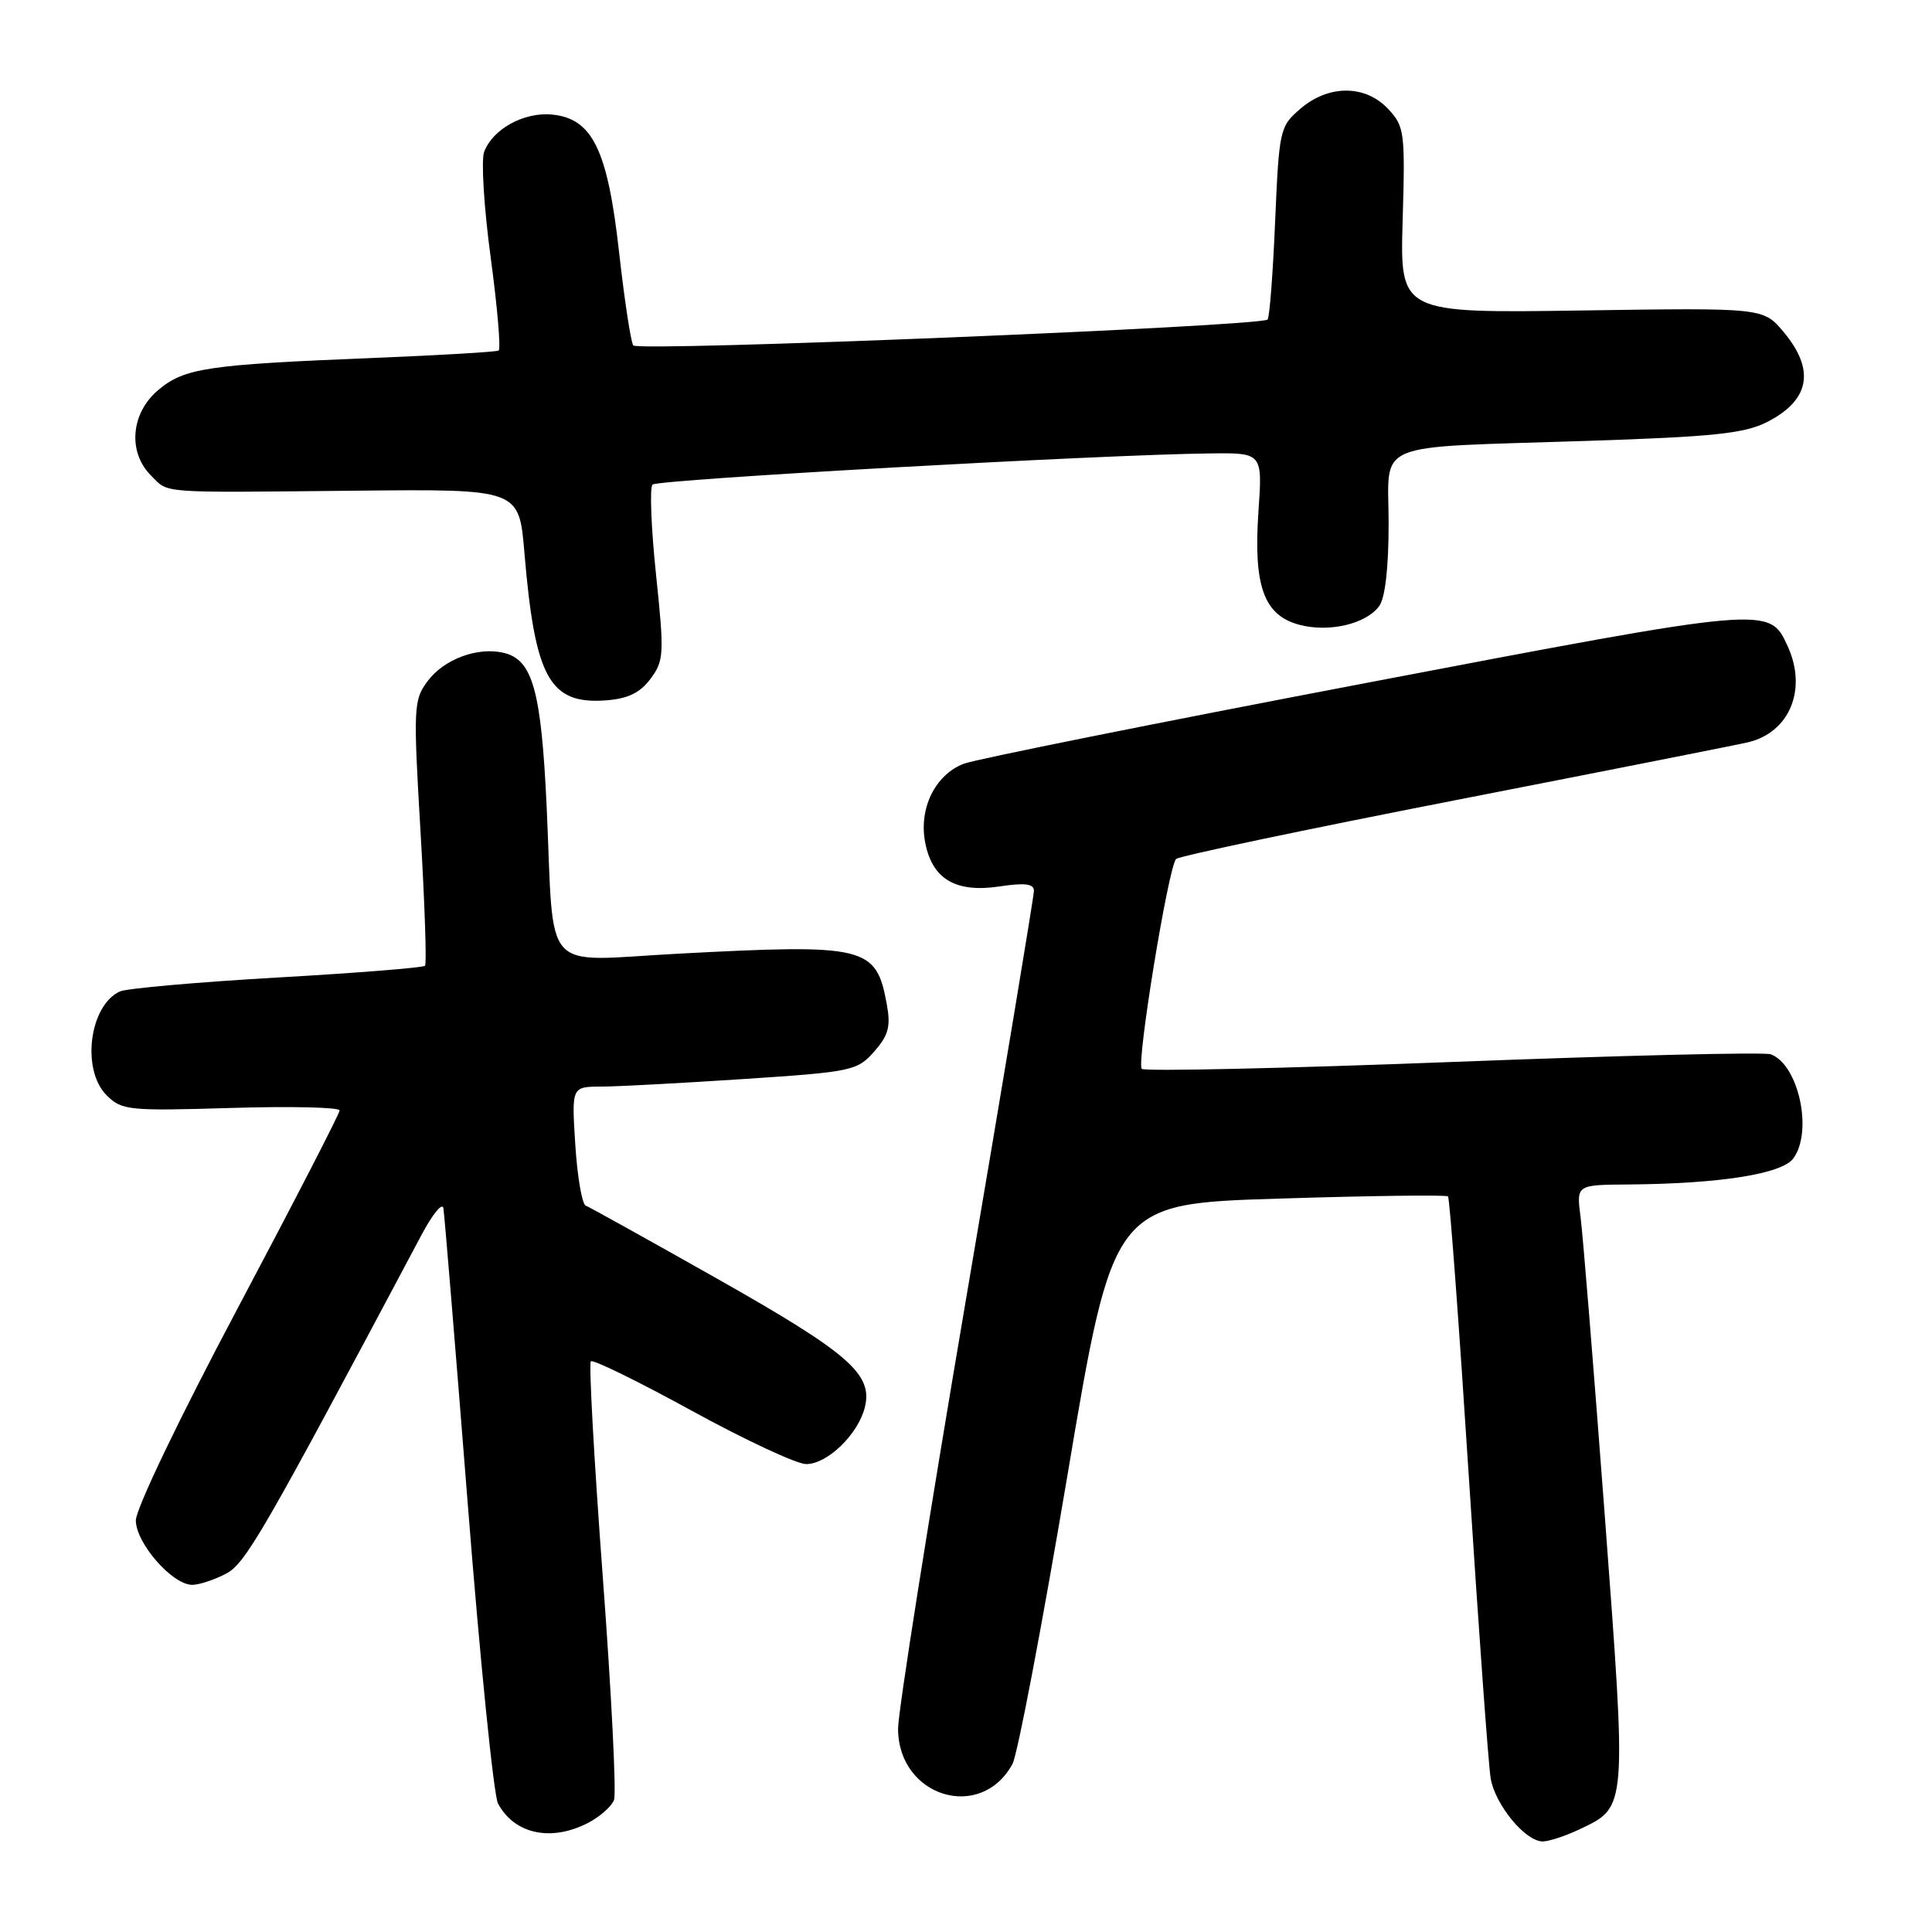 <?xml version="1.0" encoding="UTF-8" standalone="no"?>
<!DOCTYPE svg PUBLIC "-//W3C//DTD SVG 1.1//EN" "http://www.w3.org/Graphics/SVG/1.1/DTD/svg11.dtd" >
<svg xmlns="http://www.w3.org/2000/svg" xmlns:xlink="http://www.w3.org/1999/xlink" version="1.1" viewBox="0 0 256 256">
 <g >
 <path fill="currentColor"
d=" M 209.37 242.36 C 215.60 239.39 215.56 239.84 212.64 200.80 C 211.18 181.39 209.74 163.59 209.43 161.25 C 208.88 157.00 208.88 157.00 215.69 156.95 C 227.87 156.86 236.12 155.56 237.63 153.49 C 240.24 149.92 238.34 141.11 234.65 139.70 C 233.86 139.39 214.93 139.85 192.58 140.71 C 170.23 141.57 151.65 141.98 151.29 141.63 C 150.56 140.90 154.81 114.87 155.84 113.82 C 156.20 113.44 172.93 109.92 193.00 106.00 C 213.07 102.08 230.47 98.64 231.65 98.35 C 237.14 97.03 239.48 91.35 236.89 85.66 C 234.44 80.29 234.64 80.27 180.69 90.56 C 153.09 95.82 129.24 100.61 127.70 101.20 C 123.92 102.66 121.74 107.09 122.58 111.58 C 123.50 116.48 126.61 118.33 132.43 117.46 C 135.82 116.95 137.00 117.10 137.00 118.04 C 137.00 118.74 132.95 143.10 128.00 172.16 C 123.05 201.23 119.00 226.83 119.00 229.05 C 119.00 238.08 129.96 241.46 134.16 233.73 C 134.83 232.50 138.10 215.30 141.44 195.50 C 147.50 159.50 147.50 159.50 169.48 158.82 C 181.57 158.44 191.65 158.31 191.87 158.53 C 192.09 158.75 193.33 175.48 194.63 195.72 C 195.93 215.95 197.23 233.91 197.52 235.63 C 198.11 239.14 202.11 244.00 204.42 244.00 C 205.25 244.00 207.48 243.26 209.37 242.36 Z  M 77.93 241.54 C 79.48 240.73 81.03 239.37 81.36 238.51 C 81.69 237.65 81.02 224.34 79.87 208.92 C 78.72 193.50 78.01 180.65 78.29 180.38 C 78.57 180.10 84.59 183.05 91.68 186.94 C 98.76 190.82 105.58 194.00 106.82 194.00 C 109.63 194.00 113.69 190.07 114.59 186.50 C 115.70 182.09 112.53 179.33 94.97 169.40 C 85.91 164.28 78.10 159.94 77.61 159.75 C 77.13 159.56 76.50 155.94 76.23 151.70 C 75.74 144.00 75.74 144.00 79.62 143.98 C 81.75 143.98 90.25 143.52 98.50 142.98 C 112.89 142.03 113.60 141.88 115.83 139.34 C 117.73 137.19 118.04 136.02 117.51 133.10 C 116.11 125.37 114.78 125.05 89.85 126.37 C 71.49 127.34 73.47 129.55 72.44 107.00 C 71.72 91.49 70.59 87.41 66.73 86.50 C 63.28 85.69 58.84 87.34 56.67 90.24 C 54.80 92.75 54.75 93.67 55.72 110.18 C 56.28 119.71 56.55 127.71 56.32 127.97 C 56.09 128.22 47.26 128.93 36.70 129.53 C 26.14 130.14 16.77 130.97 15.89 131.37 C 11.84 133.22 10.75 141.75 14.12 145.12 C 16.13 147.13 17.00 147.22 30.62 146.81 C 38.53 146.57 45.00 146.72 45.00 147.14 C 45.00 147.56 38.92 159.35 31.50 173.34 C 23.81 187.82 18.00 199.93 18.00 201.46 C 18.00 204.47 22.84 210.00 25.47 210.00 C 26.37 210.00 28.35 209.35 29.88 208.56 C 32.53 207.19 34.60 203.61 55.88 163.58 C 57.32 160.88 58.61 159.30 58.75 160.08 C 58.89 160.86 60.34 178.50 61.98 199.27 C 63.61 220.04 65.42 237.91 65.99 238.98 C 68.16 243.03 73.02 244.08 77.93 241.54 Z  M 86.20 89.94 C 87.98 87.55 88.03 86.67 86.93 76.15 C 86.28 69.97 86.07 64.60 86.46 64.21 C 87.14 63.53 146.11 60.23 160.39 60.08 C 167.29 60.00 167.29 60.00 166.75 67.80 C 166.07 77.68 167.47 81.54 172.18 82.79 C 176.11 83.83 181.00 82.69 182.75 80.31 C 183.54 79.25 184.00 75.20 184.00 69.39 C 184.00 58.27 181.39 59.37 210.00 58.43 C 227.02 57.88 231.12 57.45 234.13 55.93 C 239.82 53.04 240.56 49.01 236.32 43.97 C 233.64 40.78 233.64 40.78 209.57 41.14 C 185.50 41.50 185.50 41.50 185.86 29.18 C 186.20 17.48 186.10 16.74 183.93 14.43 C 180.91 11.21 176.04 11.20 172.31 14.41 C 169.57 16.76 169.49 17.16 168.96 29.37 C 168.67 36.27 168.22 42.10 167.96 42.34 C 166.99 43.25 84.48 46.62 83.91 45.77 C 83.58 45.28 82.74 39.72 82.03 33.41 C 80.52 19.84 78.50 15.70 73.15 15.18 C 69.42 14.82 65.27 17.11 64.15 20.13 C 63.74 21.24 64.13 27.54 65.02 34.13 C 65.91 40.72 66.38 46.26 66.07 46.45 C 65.76 46.63 58.30 47.07 49.50 47.43 C 27.38 48.32 24.44 48.76 20.96 51.69 C 17.34 54.73 16.90 59.90 20.00 63.00 C 22.41 65.41 20.63 65.28 47.14 65.02 C 68.77 64.80 68.77 64.80 69.48 73.15 C 70.88 89.87 72.81 93.36 80.32 92.80 C 83.21 92.58 84.82 91.80 86.20 89.94 Z "/>
</g>
</svg>